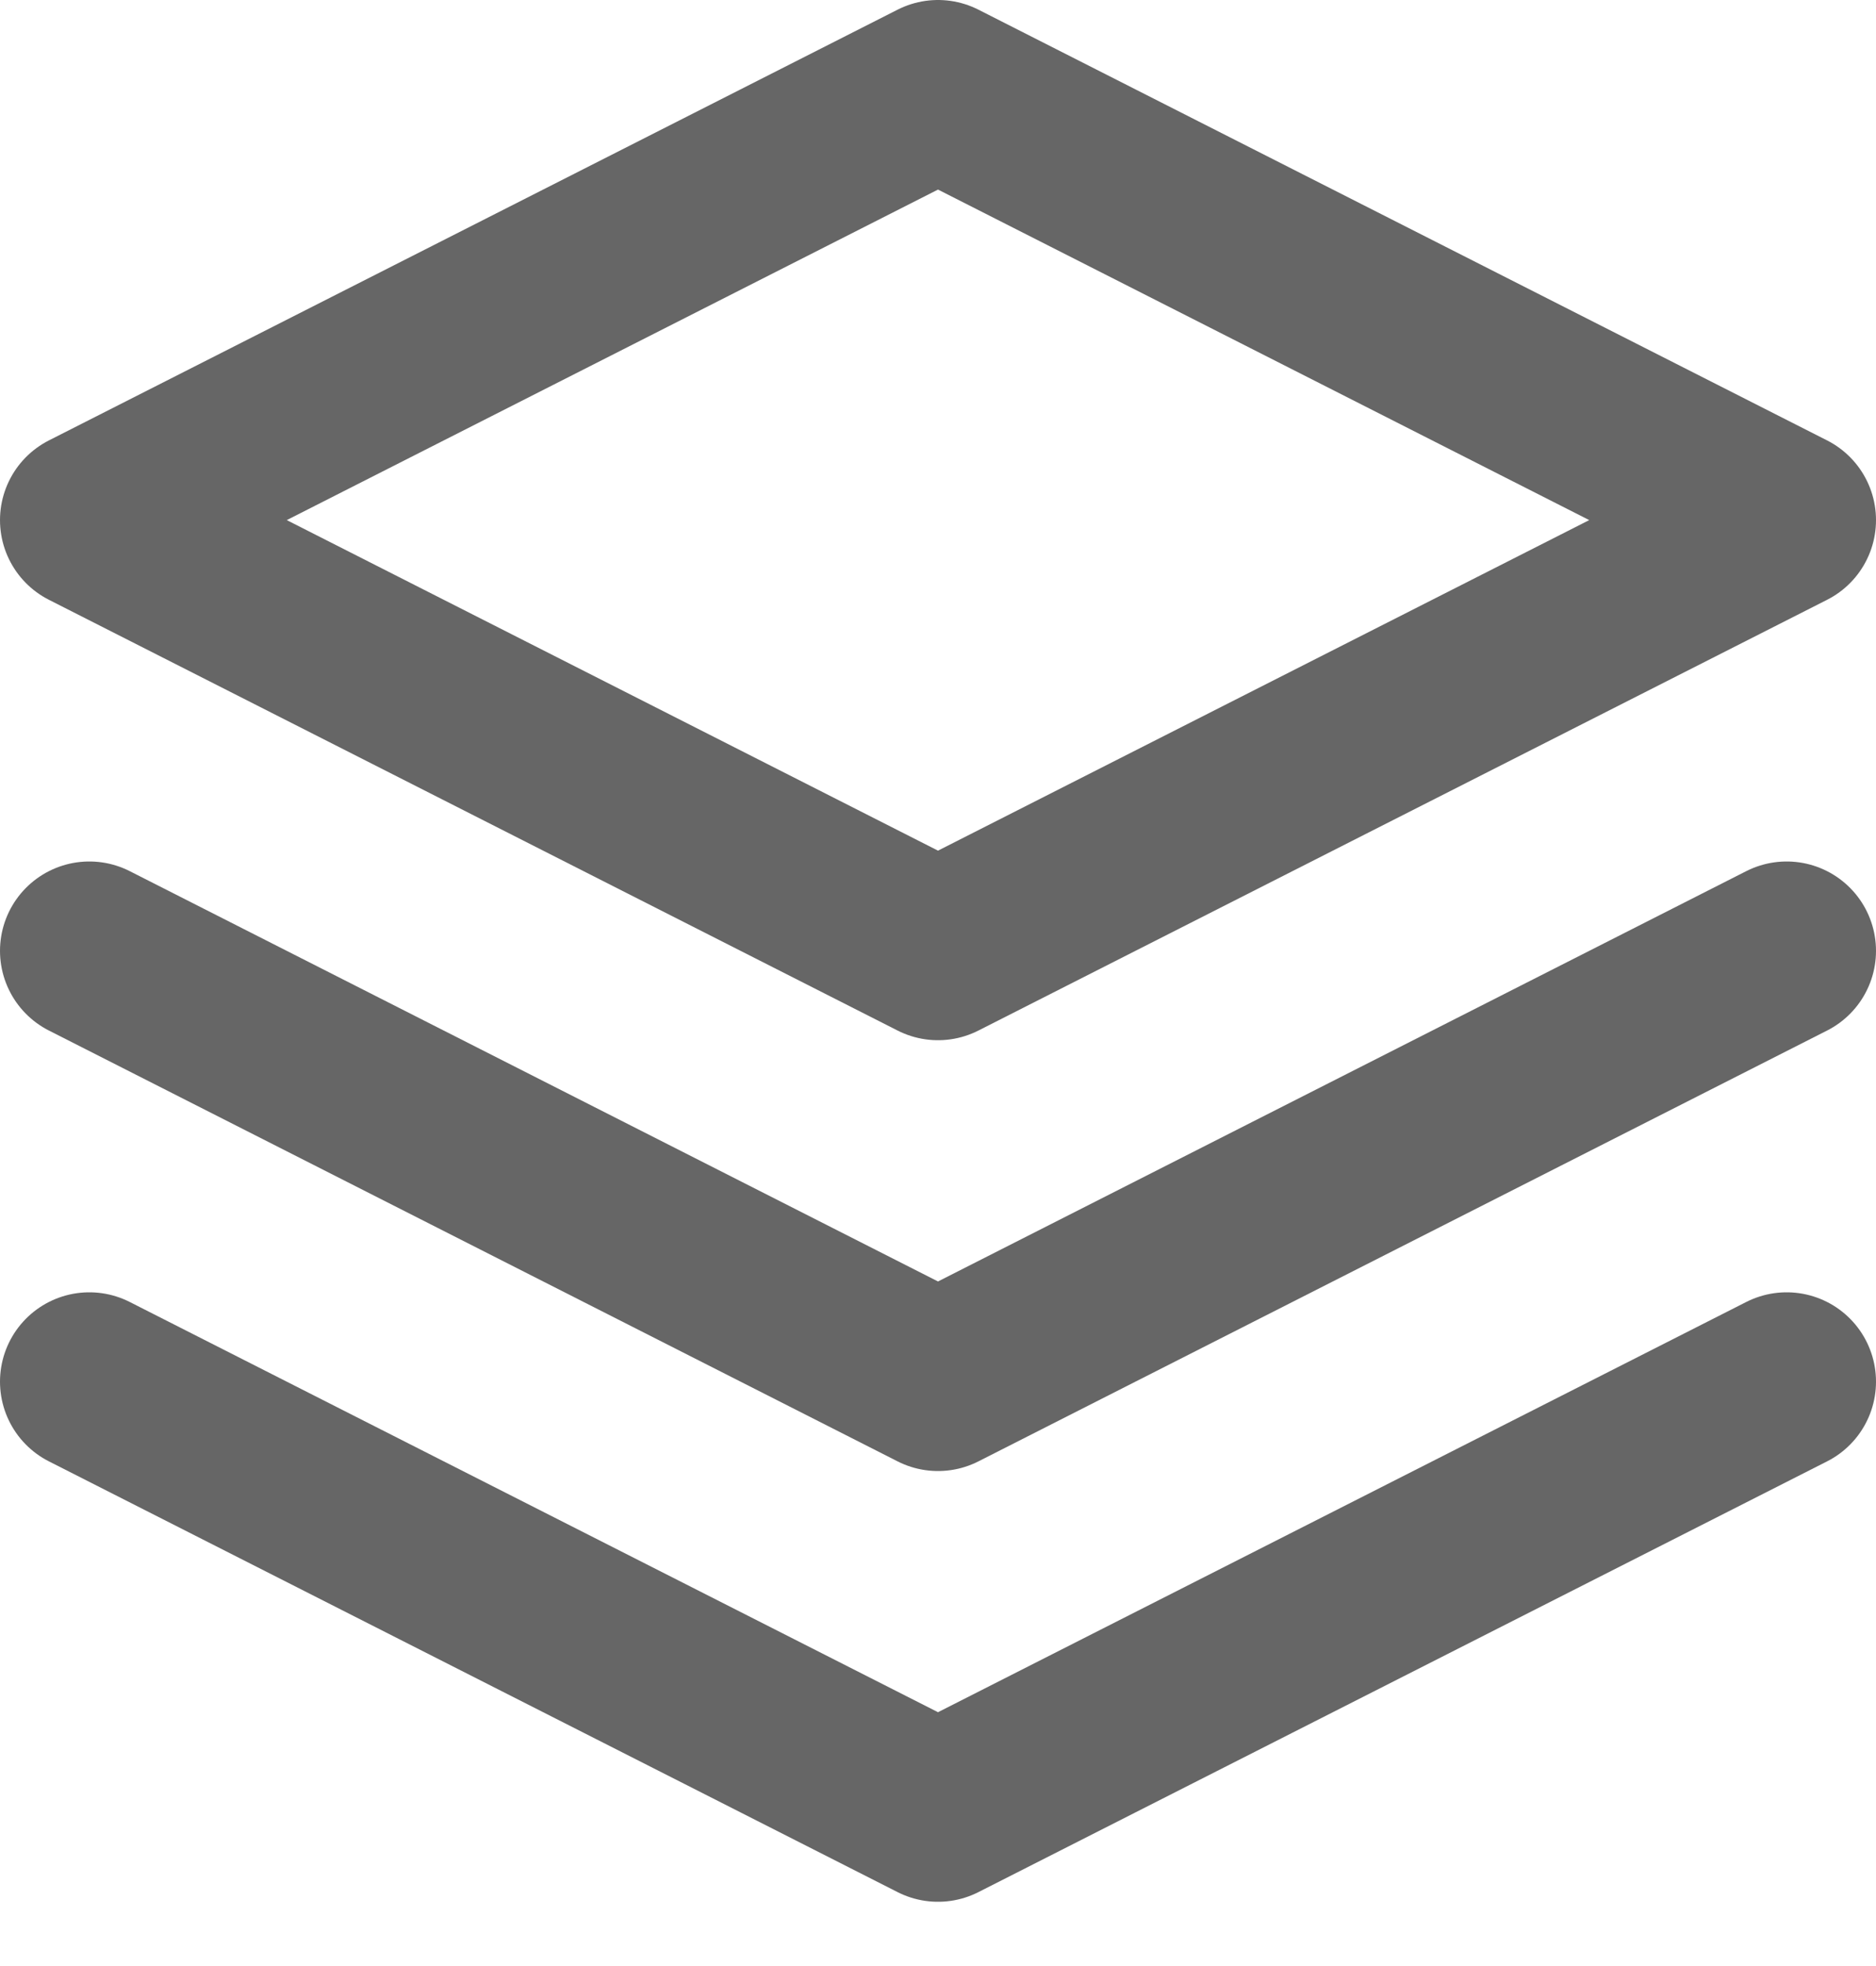 <svg width="21" height="22" viewBox="0 0 21 22" fill="none" xmlns="http://www.w3.org/2000/svg">
<path d="M10.5 1L1 5.82L10.5 10.64L20 5.82L10.5 1Z" stroke="#666666" stroke-width="2" stroke-linecap="round" stroke-linejoin="round"/>
<path d="M1 15.461L10.5 20.281L20 15.461" stroke="#666666" stroke-width="2" stroke-linecap="round" stroke-linejoin="round"/>
<path d="M1 10.64L10.5 15.461L20 10.64" stroke="#666666" stroke-width="2" stroke-linecap="round" stroke-linejoin="round"/>
</svg>
